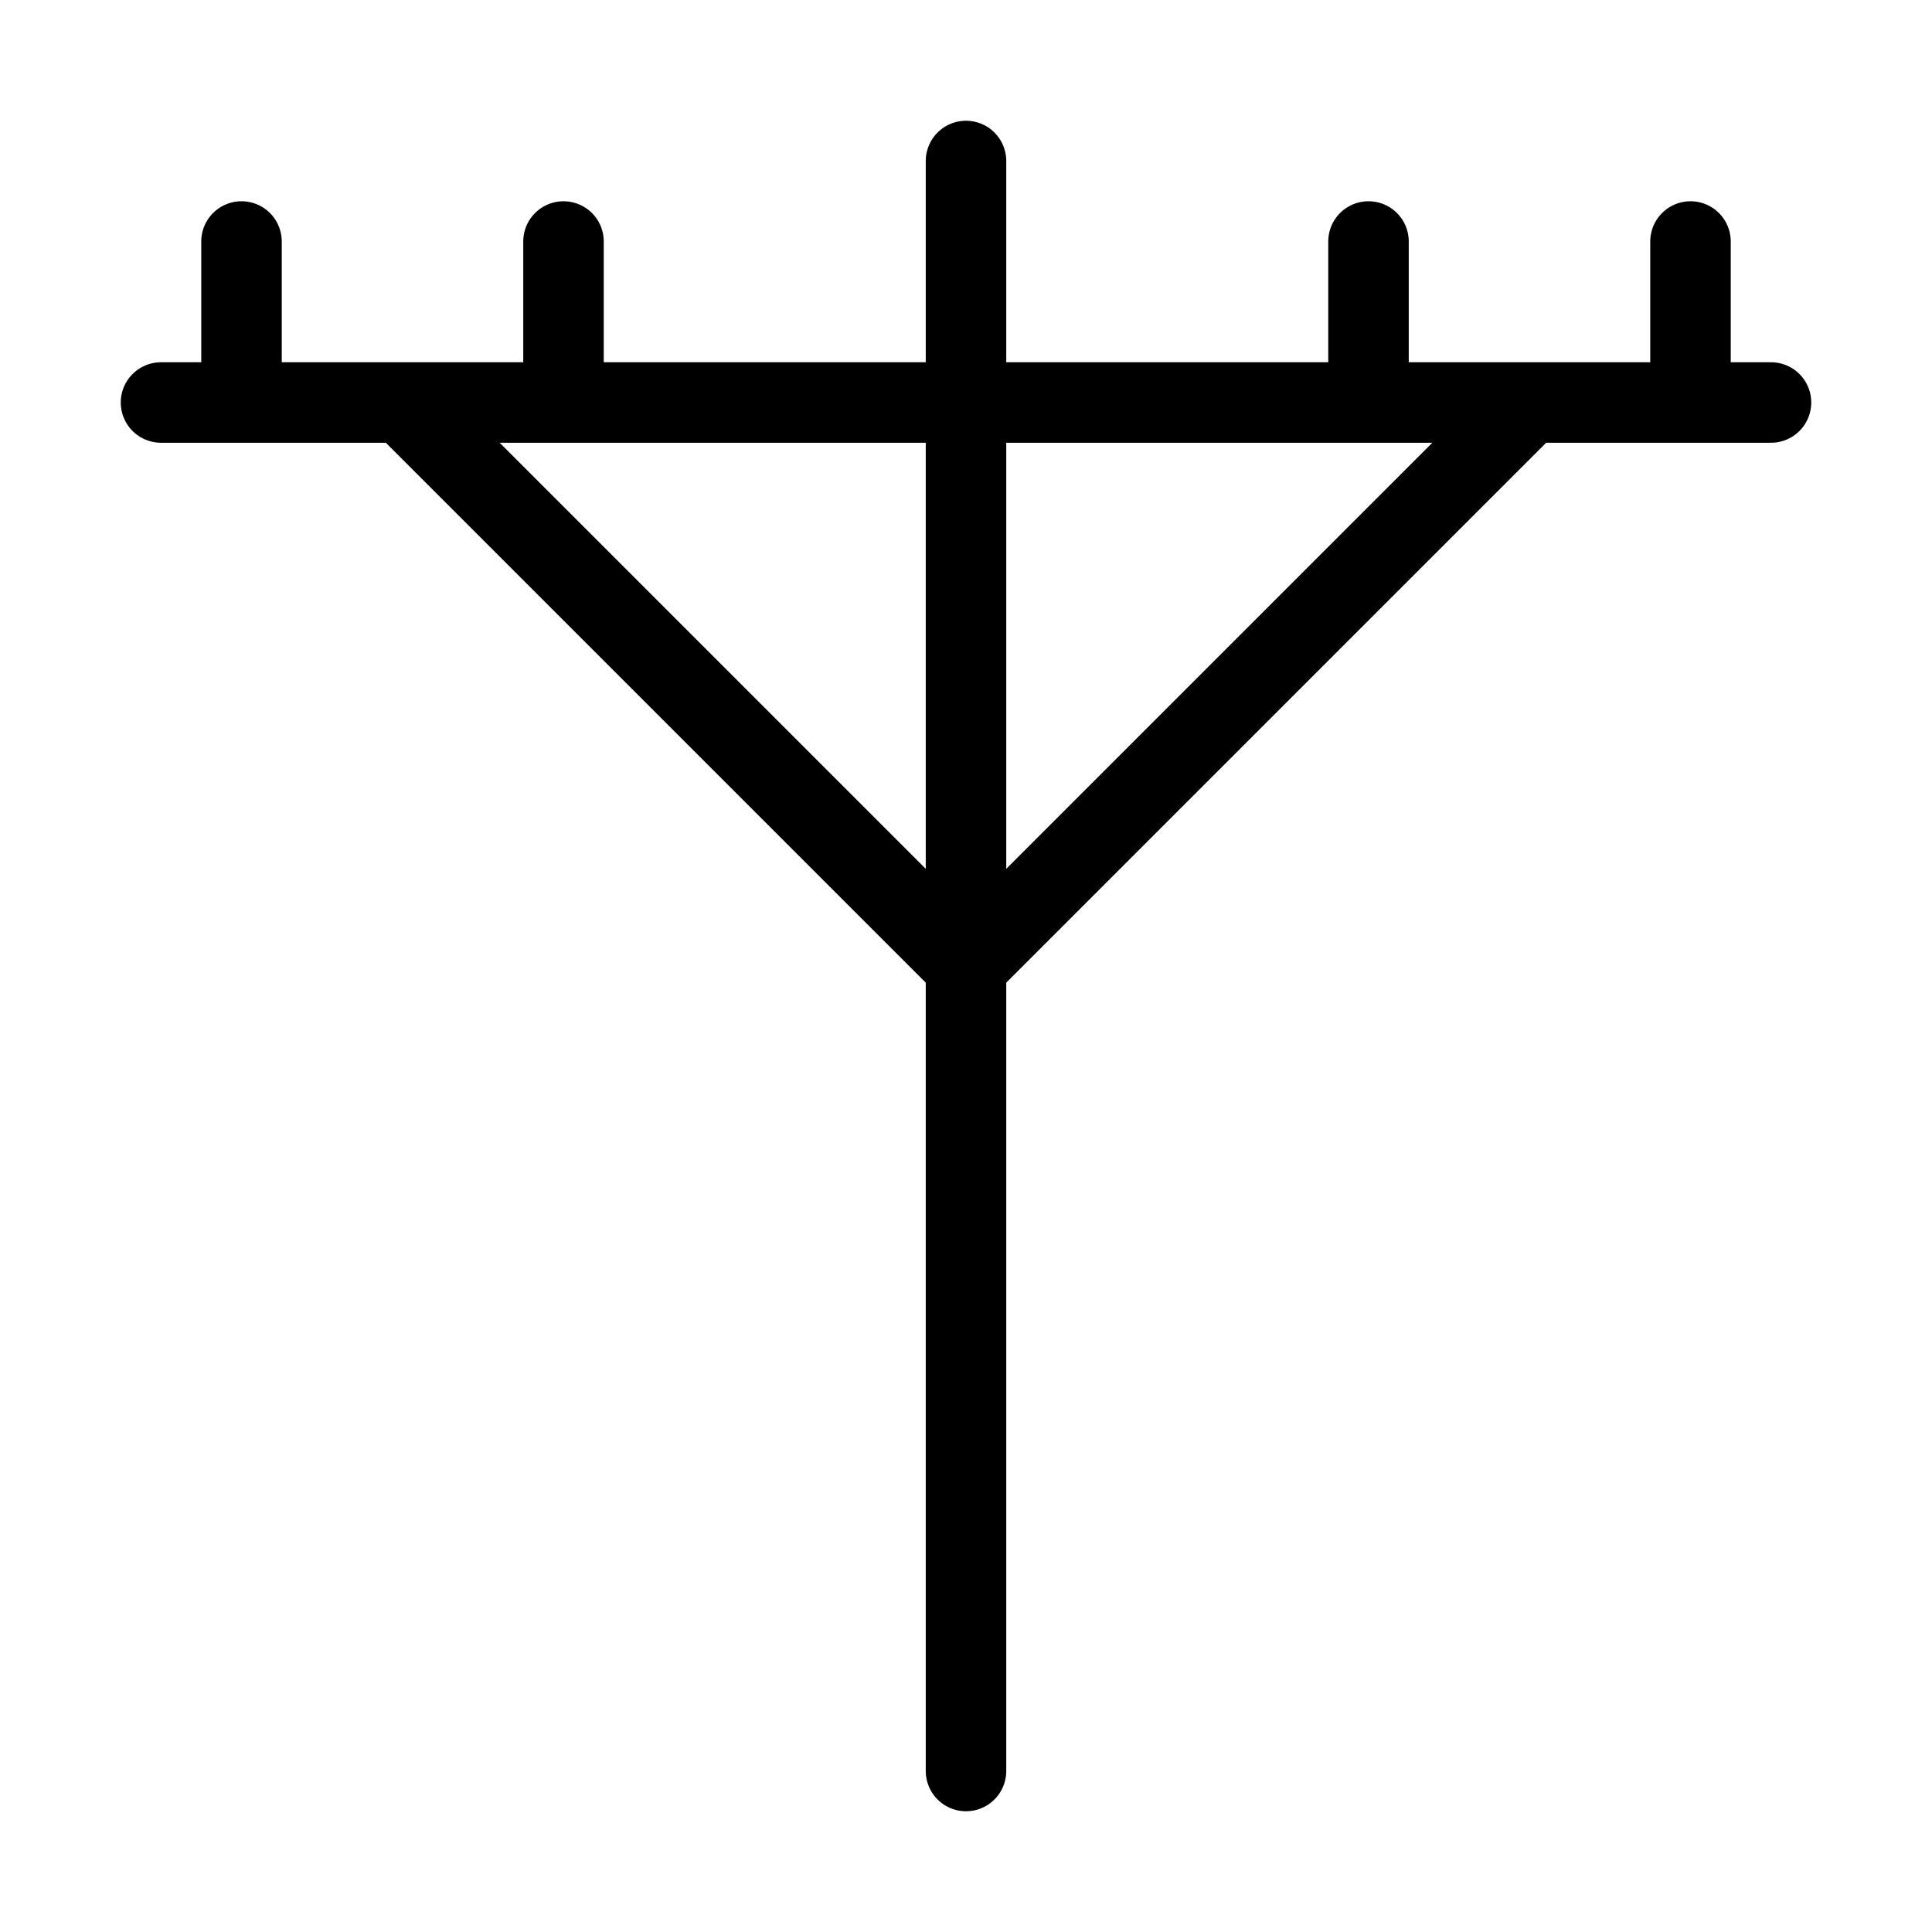 <svg width="24" height="24" viewBox="0 0 24 24" fill="none" xmlns="http://www.w3.org/2000/svg"><path d="M12 2V22M2 5H22M3 3V5M7 3V5M17 3V5M21 3V5M19 5 12 12 5 5" stroke="currentColor" stroke-linecap="round" stroke-linejoin="round"/></svg>